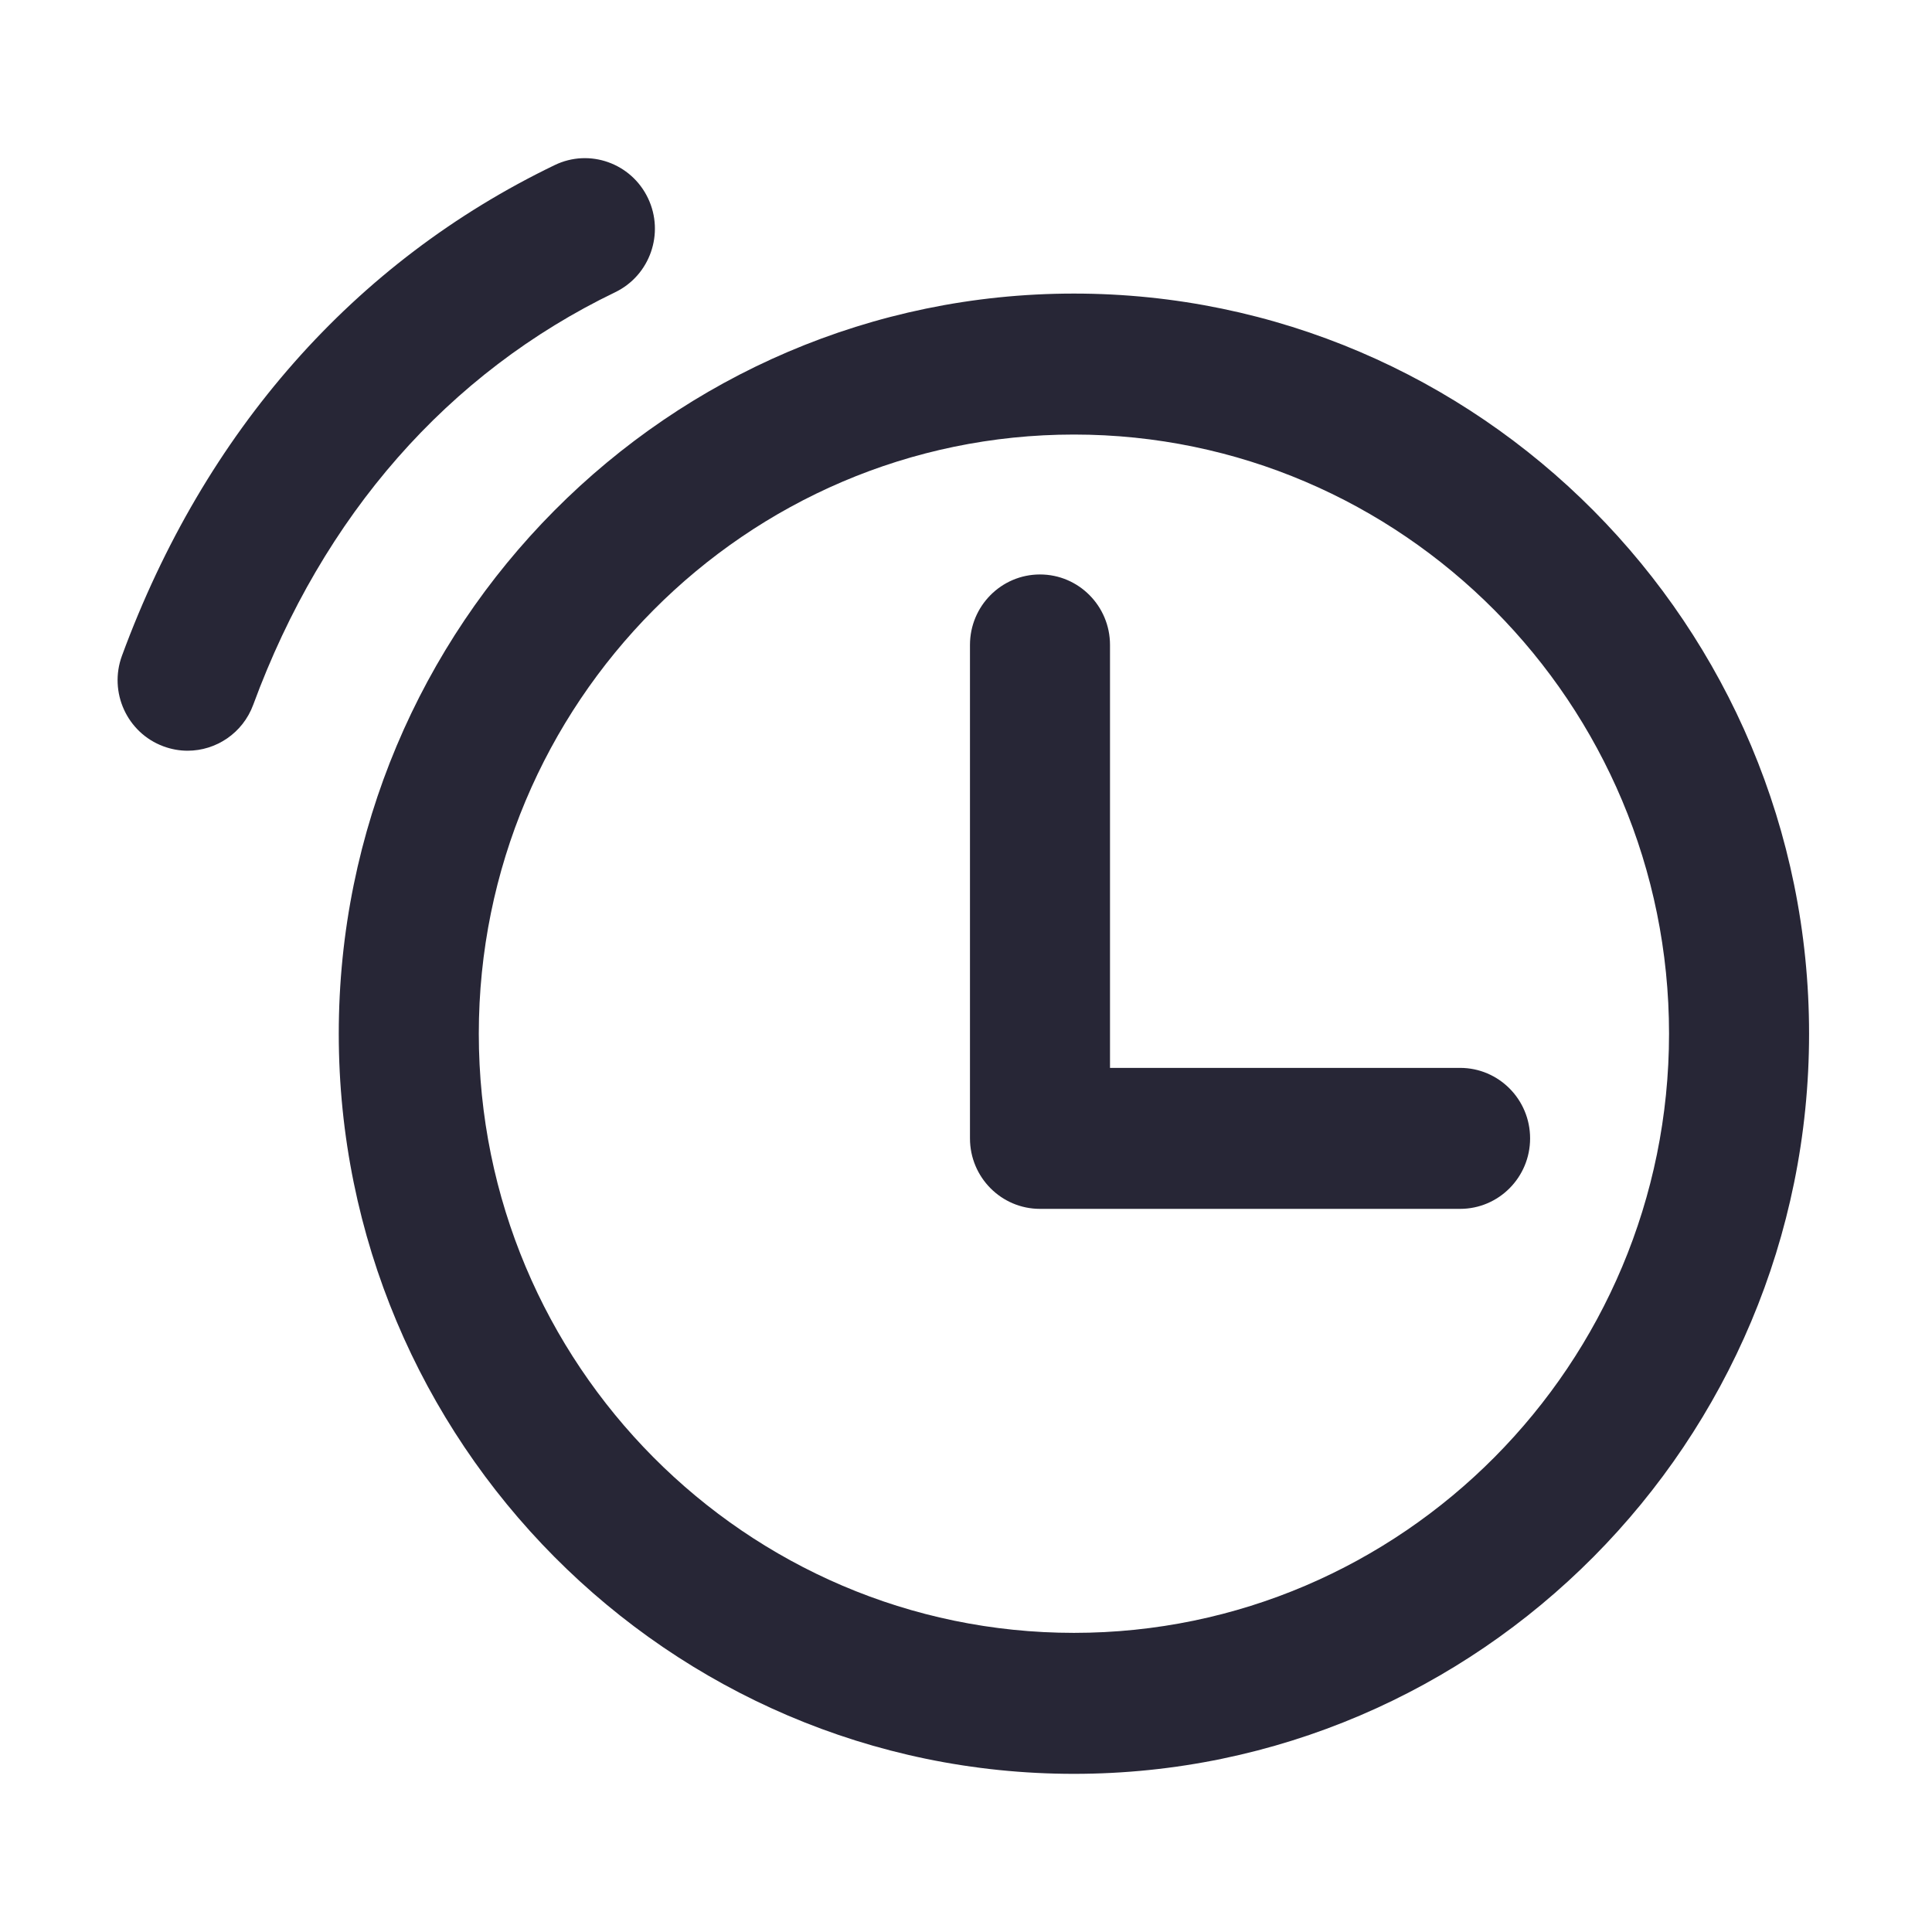 <?xml version="1.0" encoding="utf-8"?>
<!DOCTYPE svg PUBLIC "-//W3C//DTD SVG 1.1//EN" "http://www.w3.org/Graphics/SVG/1.1/DTD/svg11.dtd">
<svg style="width:308px;height:308px;" version="1.1" id="图形" xmlns="http://www.w3.org/2000/svg" xmlns:xlink="http://www.w3.org/1999/xlink" x="0px" y="0px" width="1024px" height="1024px" viewBox="0 0 1024 1024" enable-background="new 0 0 1024 1024" xml:space="preserve">
  <path class="svgpath" data-index="path_0" fill="#272636" d="M569.209 155.599c-214.853 0-389.657 175.983-389.657 392.285 0 216.302 174.803 392.291 389.657 392.291 214.846 0 389.637-175.988 389.637-392.291C958.846 331.582 784.055 155.599 569.209 155.599zM569.209 865.451c-173.937 0-315.436-142.459-315.436-317.566 0-175.107 141.498-317.566 315.436-317.566 173.935 0 315.415 142.459 315.415 317.566C884.624 722.992 743.144 865.451 569.209 865.451zM773.871 566.001l-185.546 0 0-224.165c0-20.63-16.624-37.36-37.111-37.36-20.493 0-37.109 16.73-37.109 37.36l0 261.525c0 20.634 16.616 37.361 37.109 37.361l222.657 0c20.509 0 37.114-16.727 37.114-37.361C810.986 582.731 794.38 566.001 773.871 566.001zM326.031 154.906c18.486-8.923 26.293-31.233 17.435-49.841-8.861-18.603-31.025-26.504-49.502-17.547-106.26 51.243-185.567 141.159-229.31 260.008-7.124 19.356 2.674 40.849 21.882 48.016 4.262 1.59 8.608 2.356 12.906 2.356 15.076 0 29.251-9.325 34.791-24.388C171.161 273.19 237.481 197.594 326.031 154.906z" />

</svg>
